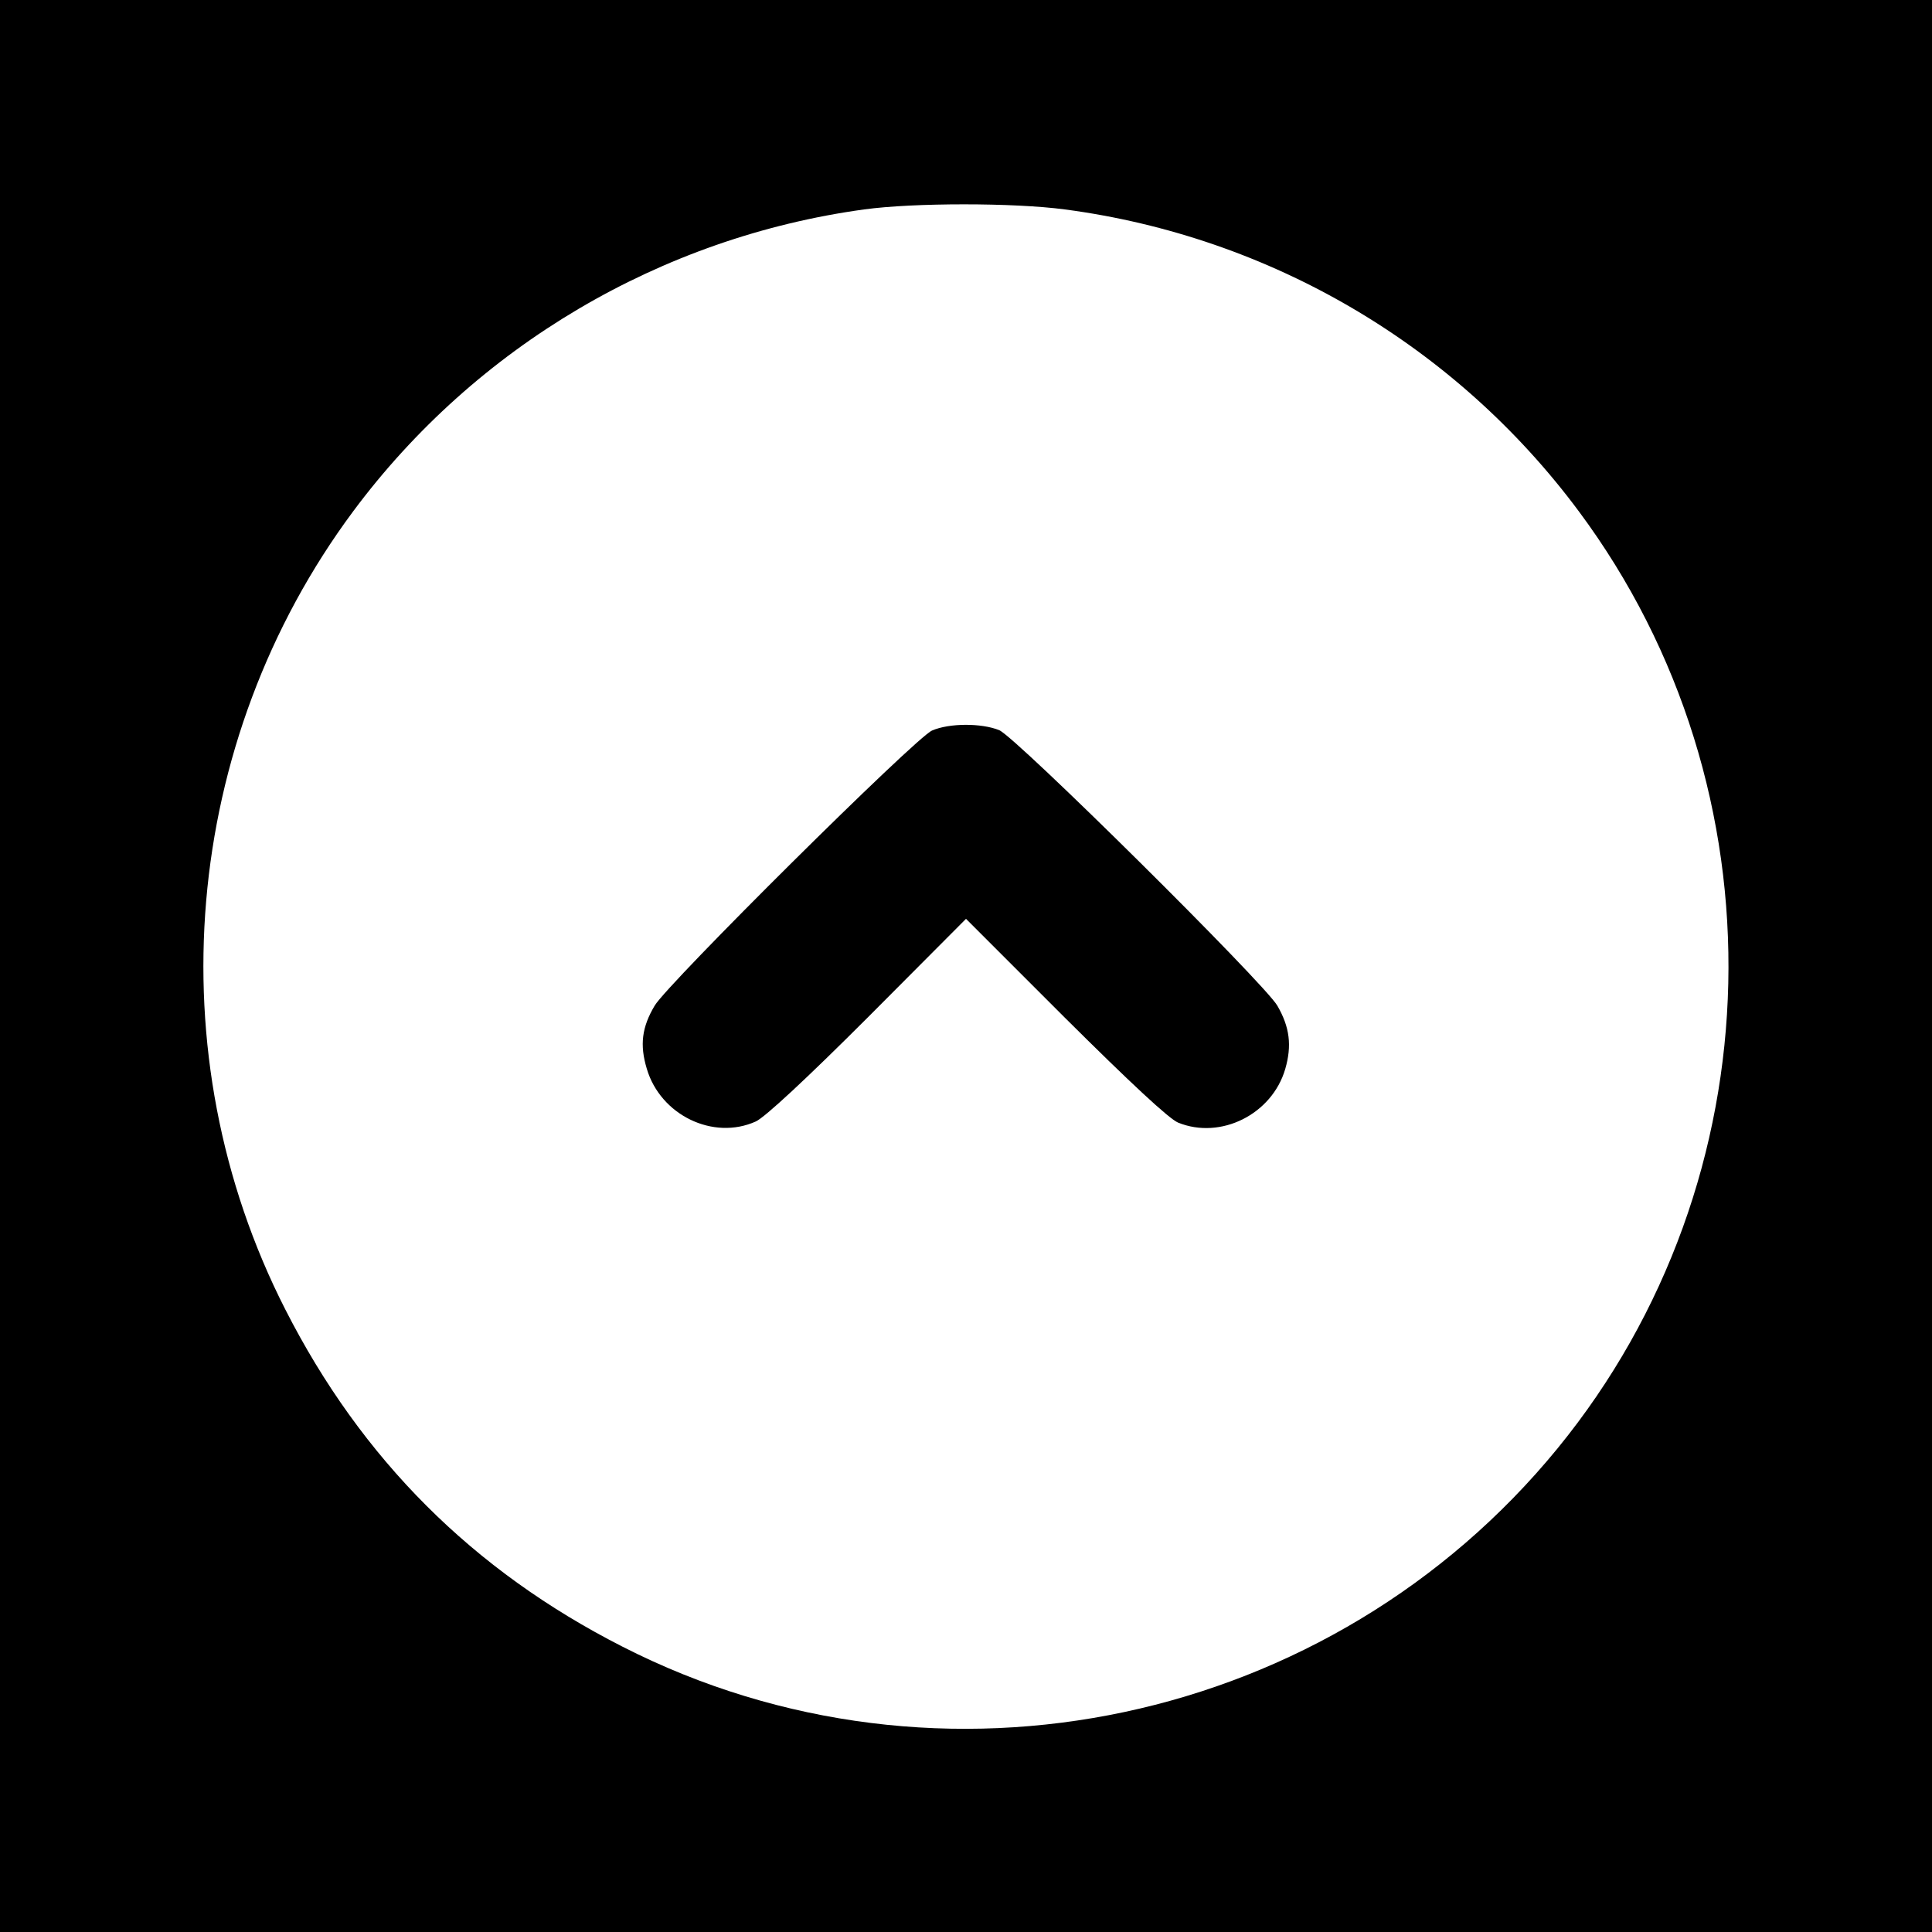 <?xml version="1.0" standalone="no"?>
<!DOCTYPE svg PUBLIC "-//W3C//DTD SVG 20010904//EN"
 "http://www.w3.org/TR/2001/REC-SVG-20010904/DTD/svg10.dtd">
<svg version="1.0" xmlns="http://www.w3.org/2000/svg"
 width="512pt" height="512pt" viewBox="0 0 512 512"
 preserveAspectRatio="xMidYMid meet">

<g transform="translate(0,512) scale(0.1,-0.1)"
fill="#000000" stroke="none">
<path d="M0 2560 l0 -2560 2560 0 2560 0 0 2560 0 2560 -2560 0 -2560 0 0
-2560z m2822 2005 c544 -72 1035 -360 1362 -800 549 -738 526 -1771 -56 -2483
-600 -734 -1637 -955 -2478 -526 -397 202 -692 497 -894 894 -345 677 -274
1504 180 2115 325 437 815 726 1354 800 132 18 396 18 532 0z"/>
<path d="M2470 3184 c-43 -18 -701 -671 -735 -729 -34 -57 -40 -104 -21 -167
36 -123 176 -191 289 -140 24 11 134 113 298 277 l259 260 262 -262 c174 -173
276 -268 300 -278 113 -46 249 22 284 142 18 62 12 111 -21 168 -36 61 -692
711 -737 730 -47 19 -132 19 -178 -1z"/>
</g>
</svg>
